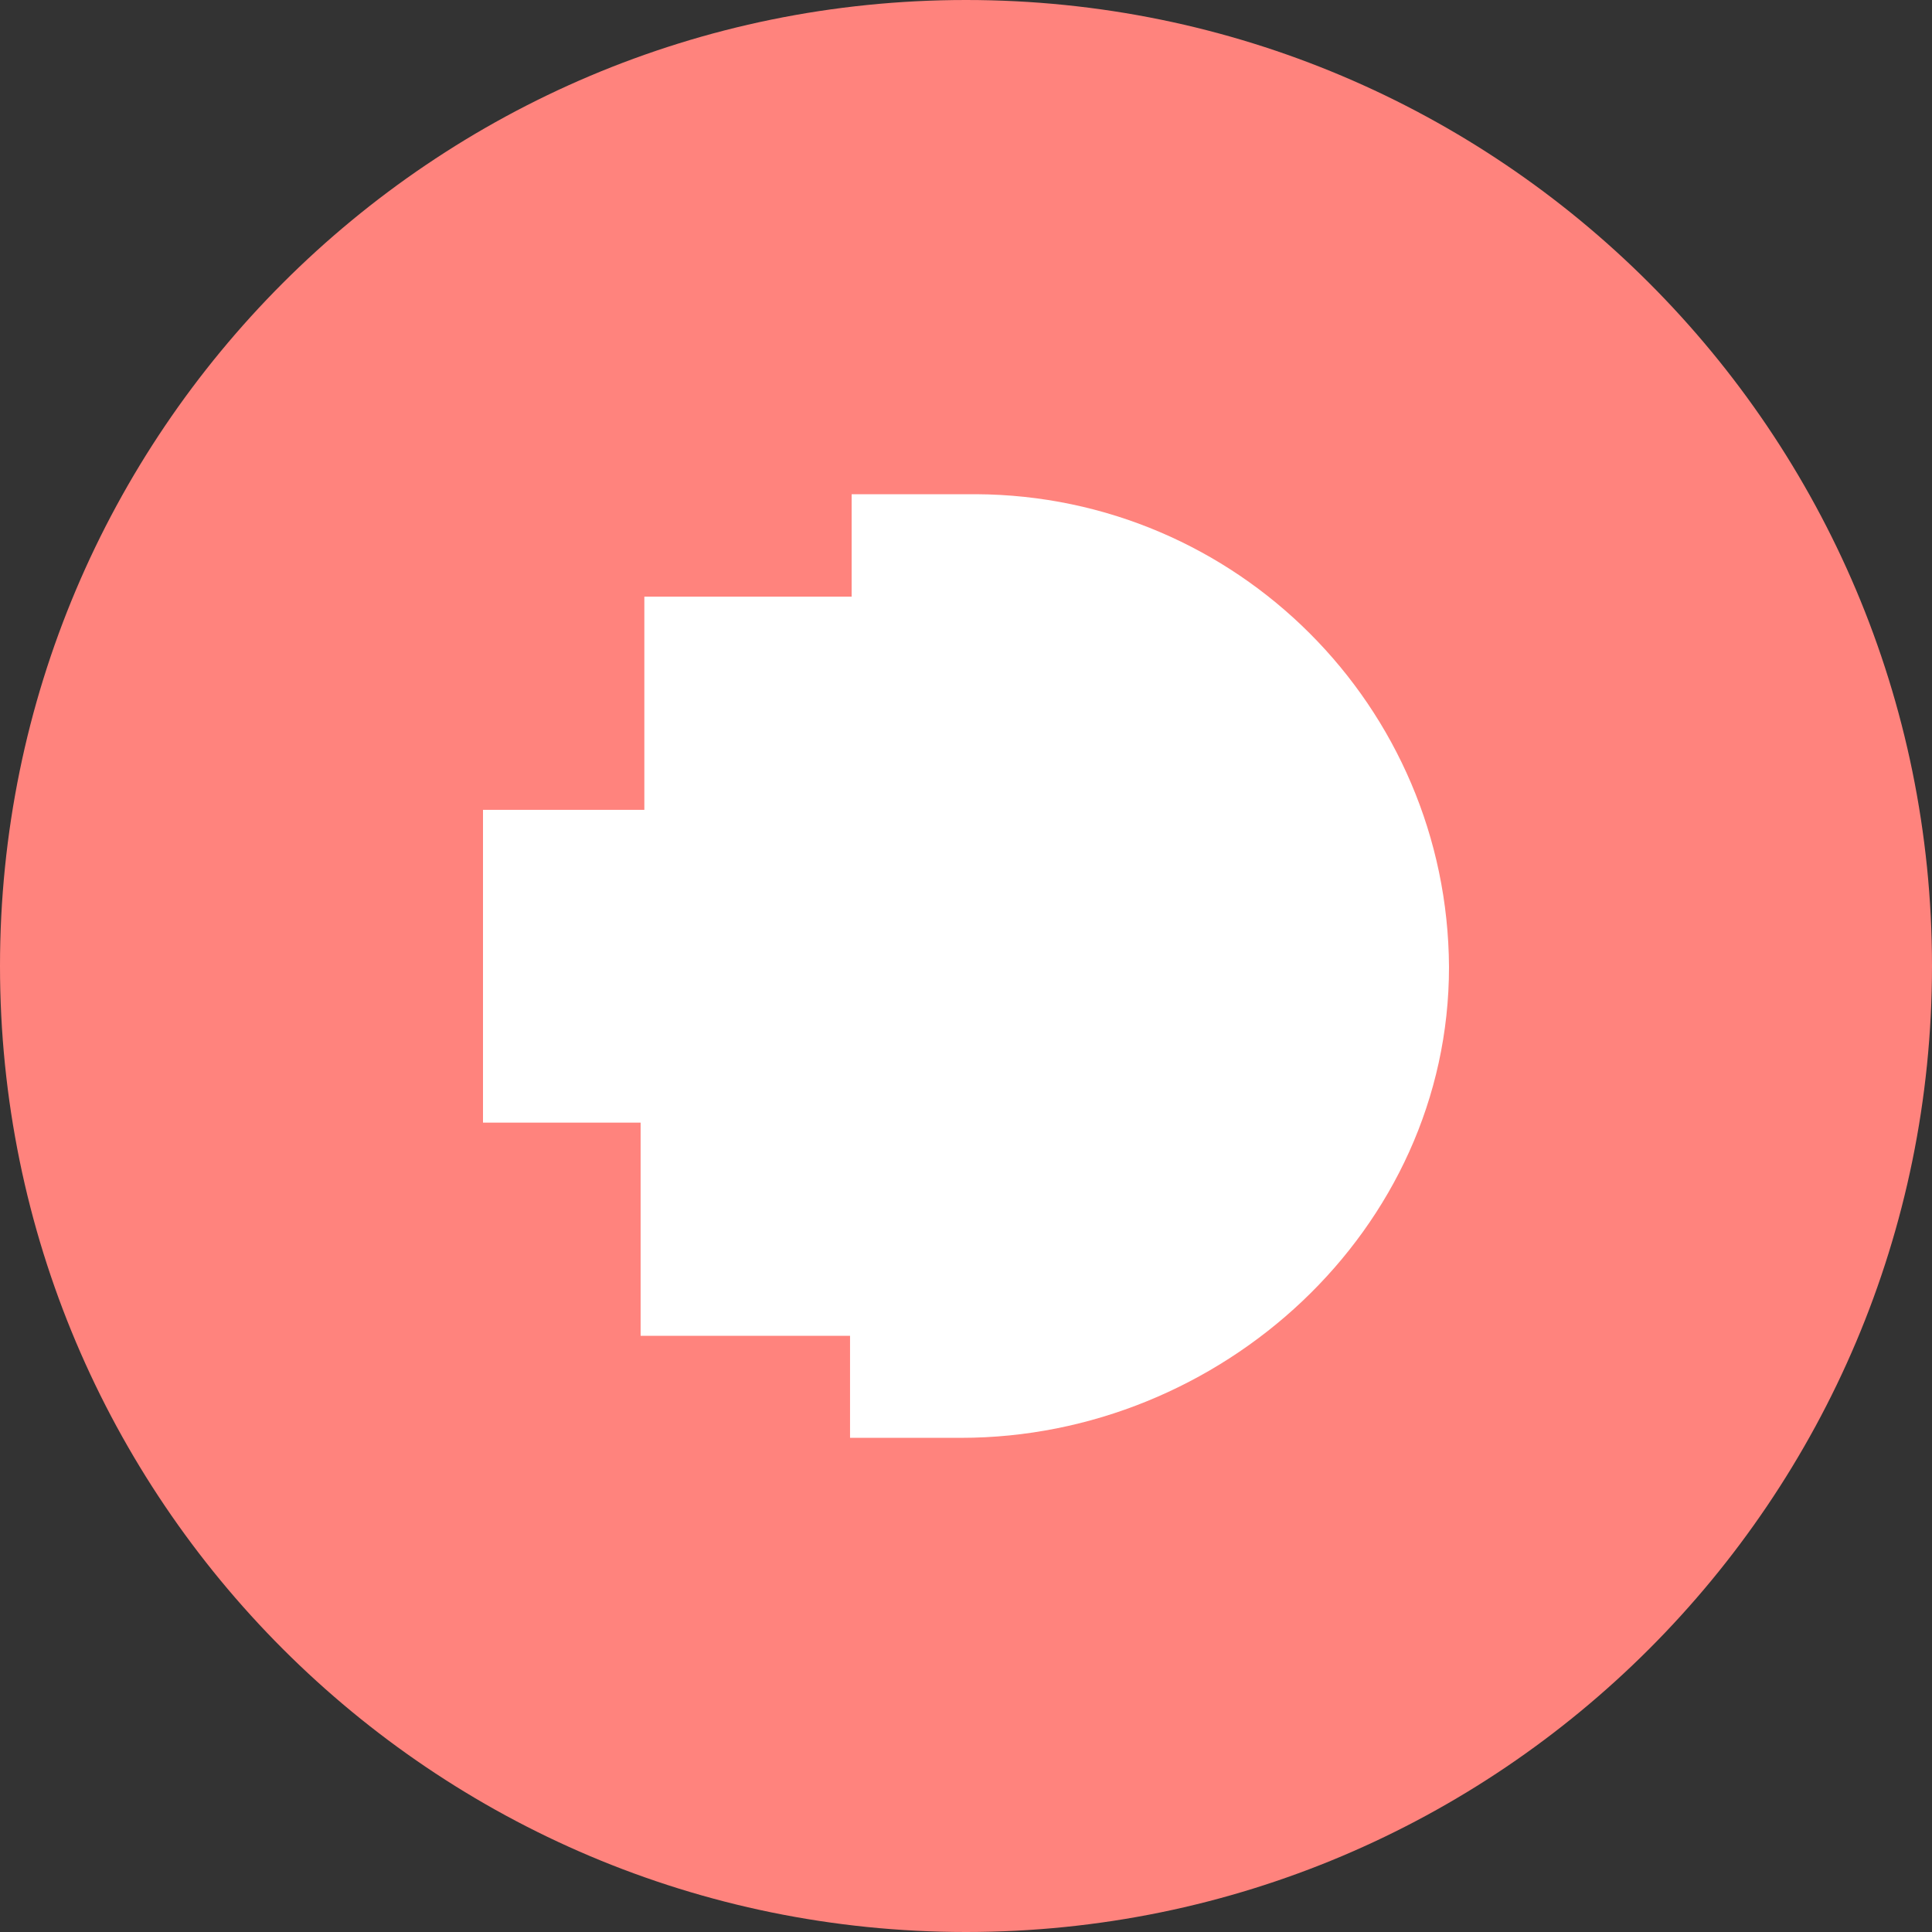 <svg width="1024" height="1024" viewBox="0 0 1024 1024" fill="none" xmlns="http://www.w3.org/2000/svg">
<rect x="0" y="0" width="1024" height="1024" fill="#333333" stroke="none"/>
<g clip-path="url(#clip0_2_3348)">
<path d="M512 1024C794.77 1024 1024 794.77 1024 512C1024 229.23 794.77 0 512 0C229.23 0 0 229.23 0 512C0 794.77 229.23 1024 512 1024Z" fill="#FF837D"/>
<path d="M517.39 261.94H451.39V316.24H341.52V429.24H256V595H339.54V708H450.54V762.08H509.46C646.87 762.06 768 652.15 768 512.55C767.28 374.44 655.5 262.66 517.39 261.94Z" fill="white"/>
</g>
<defs>
<clipPath id="clip0_2_3348">
<rect width="1024" height="1024" fill="white"/>
</clipPath>
</defs>
</svg>
